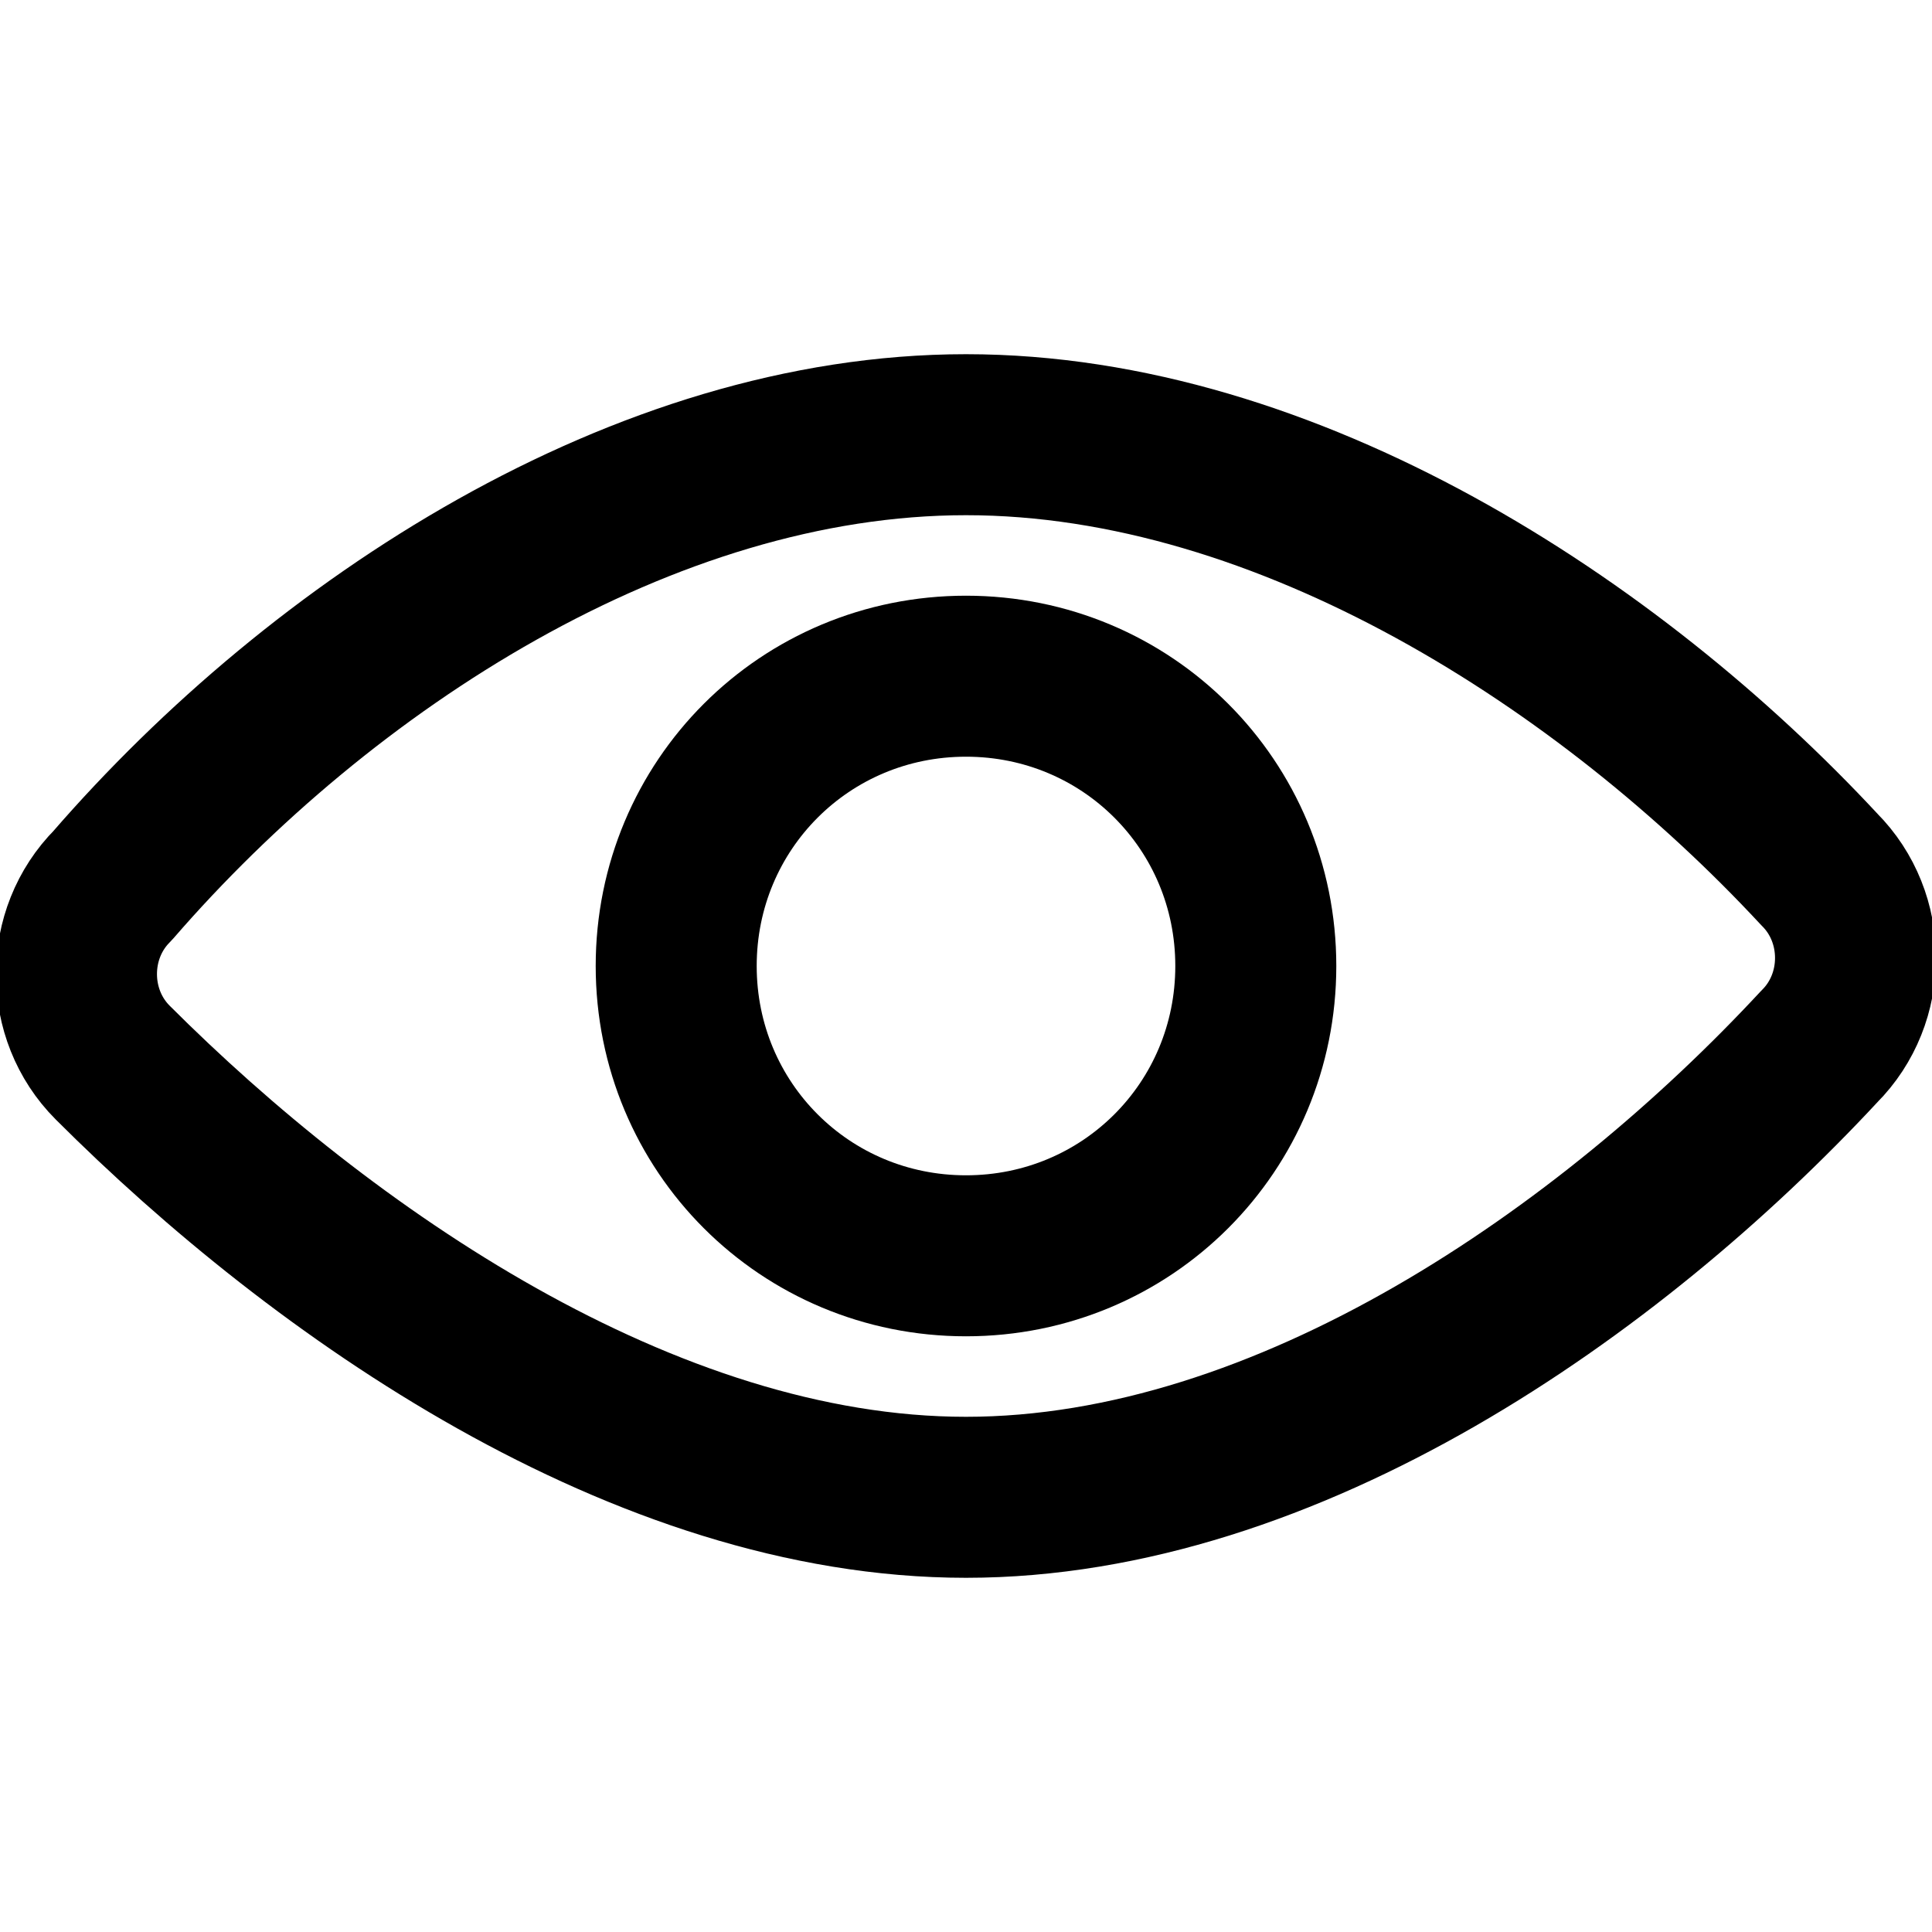 <svg xmlns="http://www.w3.org/2000/svg" viewBox="0 0 12 12" fill="none">
	<path stroke="currentColor" stroke-linecap="round" stroke-linejoin="round"
		d="M6 2.7C4 2.7 2 4 .7 5.5c-.3.3-.3.8 0 1.1C2 7.9 4 9.3 6 9.3s4-1.4 5.3-2.8c.3-.3.3-.8 0-1.1C10 4 8 2.7 6 2.7z" />
	<path stroke="currentColor" stroke-linecap="round" stroke-linejoin="round"
		d="M7.8 6C7.8 7 7 7.8 6 7.8S4.2 7 4.2 6 5 4.2 6 4.2 7.8 5 7.8 6h0z" />
</svg>